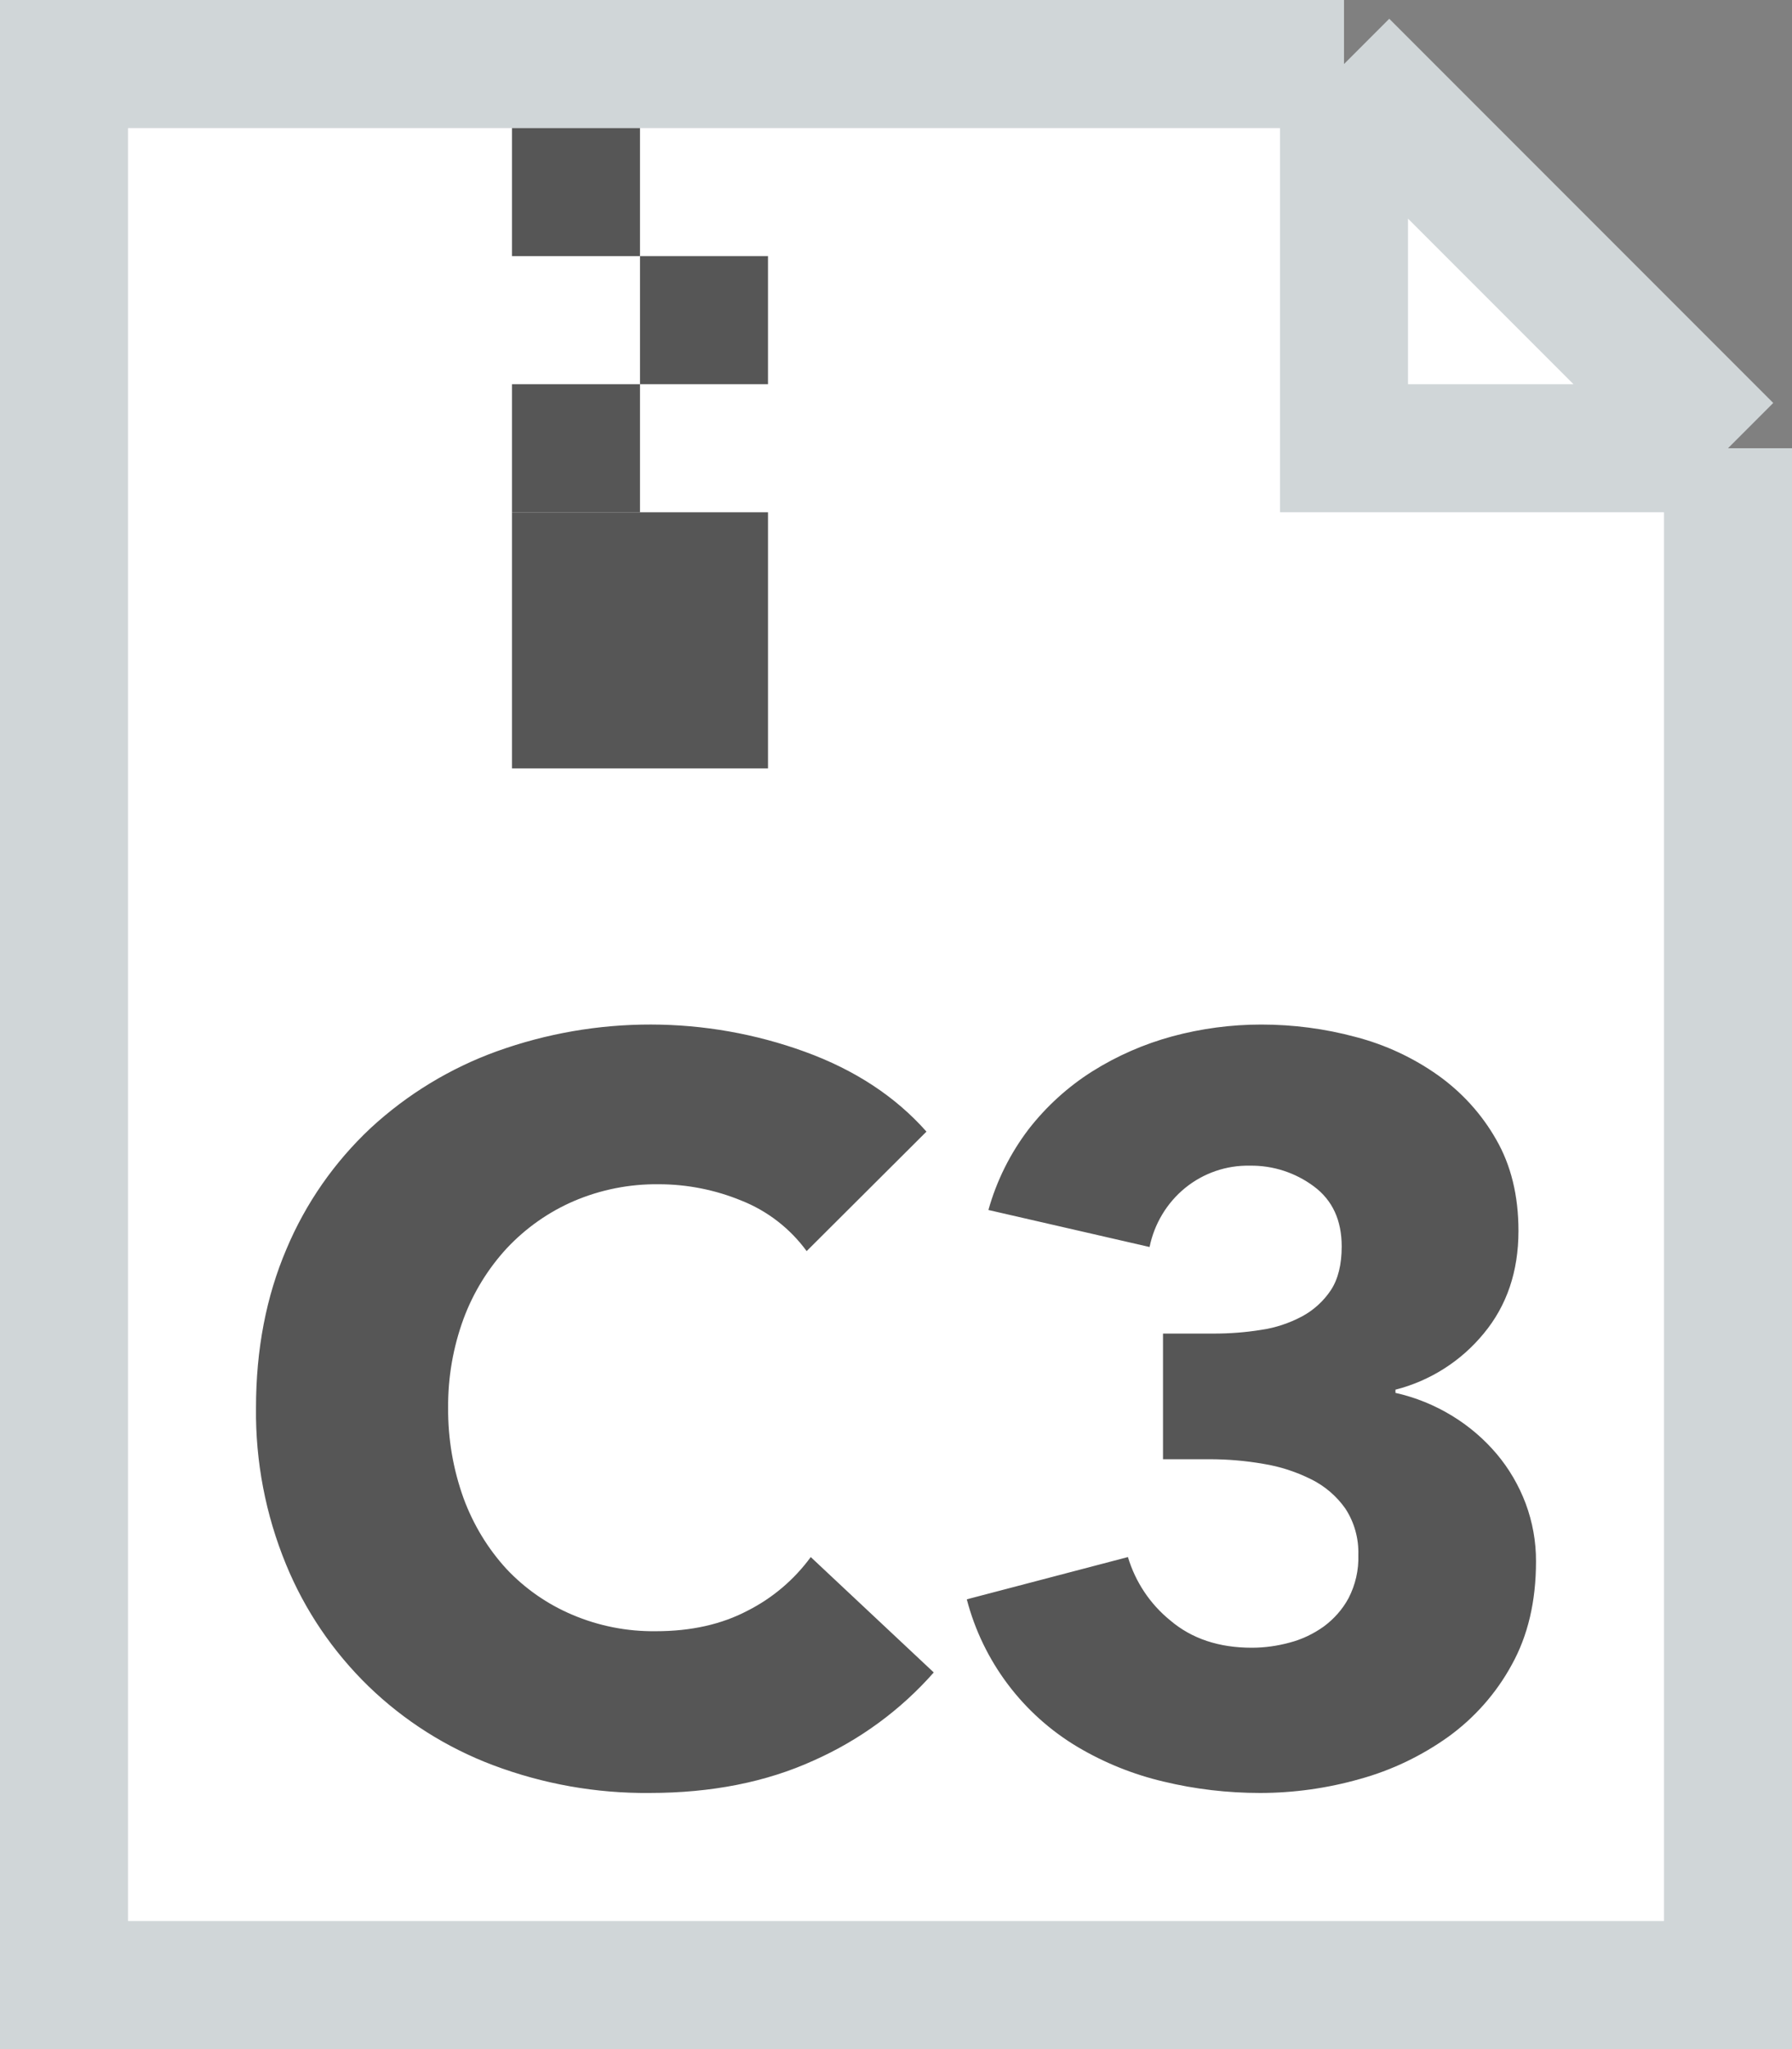 <svg width="14" height="16" viewBox="0 0 14 16" fill="none" xmlns="http://www.w3.org/2000/svg">
<rect x="0" y="0" width="14" height="16" fill="#808080" stroke="none"/>
<path d="M0.5 15.5V0.5H10.5L13.5 3.5V15.5H0.5Z" fill="white"/>
<path d="M13.5 3.5V15.5H0.5V0.5H10.5M13.5 3.5L10.5 0.5M13.5 3.5H10.5V0.5" stroke="#D0D6D8"/>
<path fill-rule="evenodd" clip-rule="evenodd" d="M7.295 13.059L6.334 12.158C6.205 12.334 6.037 12.477 5.842 12.576C5.637 12.684 5.398 12.737 5.124 12.737C4.899 12.74 4.676 12.696 4.47 12.608C4.276 12.526 4.101 12.404 3.957 12.251C3.81 12.091 3.697 11.903 3.622 11.7C3.54 11.473 3.499 11.233 3.501 10.992C3.499 10.755 3.54 10.519 3.622 10.296C3.698 10.092 3.813 9.905 3.961 9.745C4.108 9.589 4.285 9.464 4.482 9.379C4.692 9.289 4.919 9.244 5.148 9.247C5.369 9.247 5.589 9.291 5.793 9.375C5.997 9.456 6.173 9.593 6.302 9.769L7.238 8.836C6.996 8.563 6.68 8.355 6.29 8.213C5.512 7.93 4.659 7.929 3.881 8.209C3.516 8.341 3.181 8.545 2.896 8.808C2.612 9.074 2.388 9.396 2.238 9.753C2.08 10.123 2 10.536 2 10.992C1.995 11.411 2.075 11.827 2.234 12.214C2.381 12.573 2.601 12.897 2.879 13.167C3.158 13.437 3.489 13.646 3.852 13.783C4.243 13.93 4.657 14.004 5.075 14C5.559 14 5.987 13.915 6.358 13.746C6.716 13.587 7.036 13.353 7.295 13.059L7.295 13.059ZM11.919 11.739C11.866 11.599 11.79 11.468 11.693 11.353C11.594 11.236 11.477 11.136 11.346 11.056C11.209 10.972 11.059 10.911 10.902 10.876V10.851C11.173 10.782 11.415 10.628 11.592 10.412C11.772 10.195 11.863 9.928 11.863 9.611C11.863 9.337 11.805 9.099 11.689 8.898C11.576 8.699 11.42 8.528 11.233 8.395C11.039 8.258 10.822 8.157 10.591 8.097C10.351 8.032 10.102 8 9.853 8C9.619 8 9.385 8.031 9.159 8.092C8.938 8.152 8.727 8.244 8.533 8.366C8.343 8.486 8.175 8.639 8.037 8.816C7.893 9.005 7.786 9.219 7.722 9.448L8.981 9.737C9.018 9.556 9.116 9.392 9.26 9.275C9.402 9.16 9.581 9.098 9.764 9.102C9.944 9.099 10.12 9.156 10.265 9.264C10.41 9.372 10.482 9.528 10.482 9.733C10.482 9.873 10.454 9.987 10.398 10.073C10.341 10.159 10.263 10.23 10.172 10.279C10.072 10.332 9.964 10.368 9.853 10.384C9.73 10.404 9.606 10.413 9.482 10.413H9.086V11.394H9.449C9.59 11.394 9.731 11.406 9.869 11.43C10 11.451 10.126 11.492 10.244 11.551C10.351 11.604 10.443 11.683 10.511 11.78C10.581 11.887 10.616 12.014 10.612 12.142C10.616 12.259 10.589 12.376 10.535 12.48C10.488 12.567 10.421 12.642 10.341 12.701C10.261 12.758 10.171 12.801 10.075 12.826C9.979 12.852 9.88 12.866 9.78 12.866C9.522 12.866 9.31 12.795 9.143 12.653C8.985 12.525 8.87 12.352 8.812 12.158L7.553 12.488C7.679 12.971 7.99 13.386 8.421 13.642C8.629 13.765 8.855 13.856 9.09 13.911C9.338 13.971 9.591 14 9.845 14C10.108 14 10.371 13.963 10.624 13.891C10.871 13.823 11.105 13.711 11.314 13.562C11.519 13.414 11.689 13.222 11.81 13C11.937 12.772 12 12.503 12 12.193C12.001 12.038 11.973 11.884 11.919 11.739Z" fill="#565656"/>
<rect x="5" y="3" width="1" height="1" transform="rotate(-90 5 3)" fill="#565656"/>
<rect x="4" y="2" width="1" height="1" transform="rotate(-90 4 2)" fill="#565656"/>
<rect x="4" y="4" width="1" height="1" transform="rotate(-90 4 4)" fill="#565656"/>
<rect x="4" y="6" width="2" height="2" transform="rotate(-90 4 6)" fill="#565656"/>
</svg>
